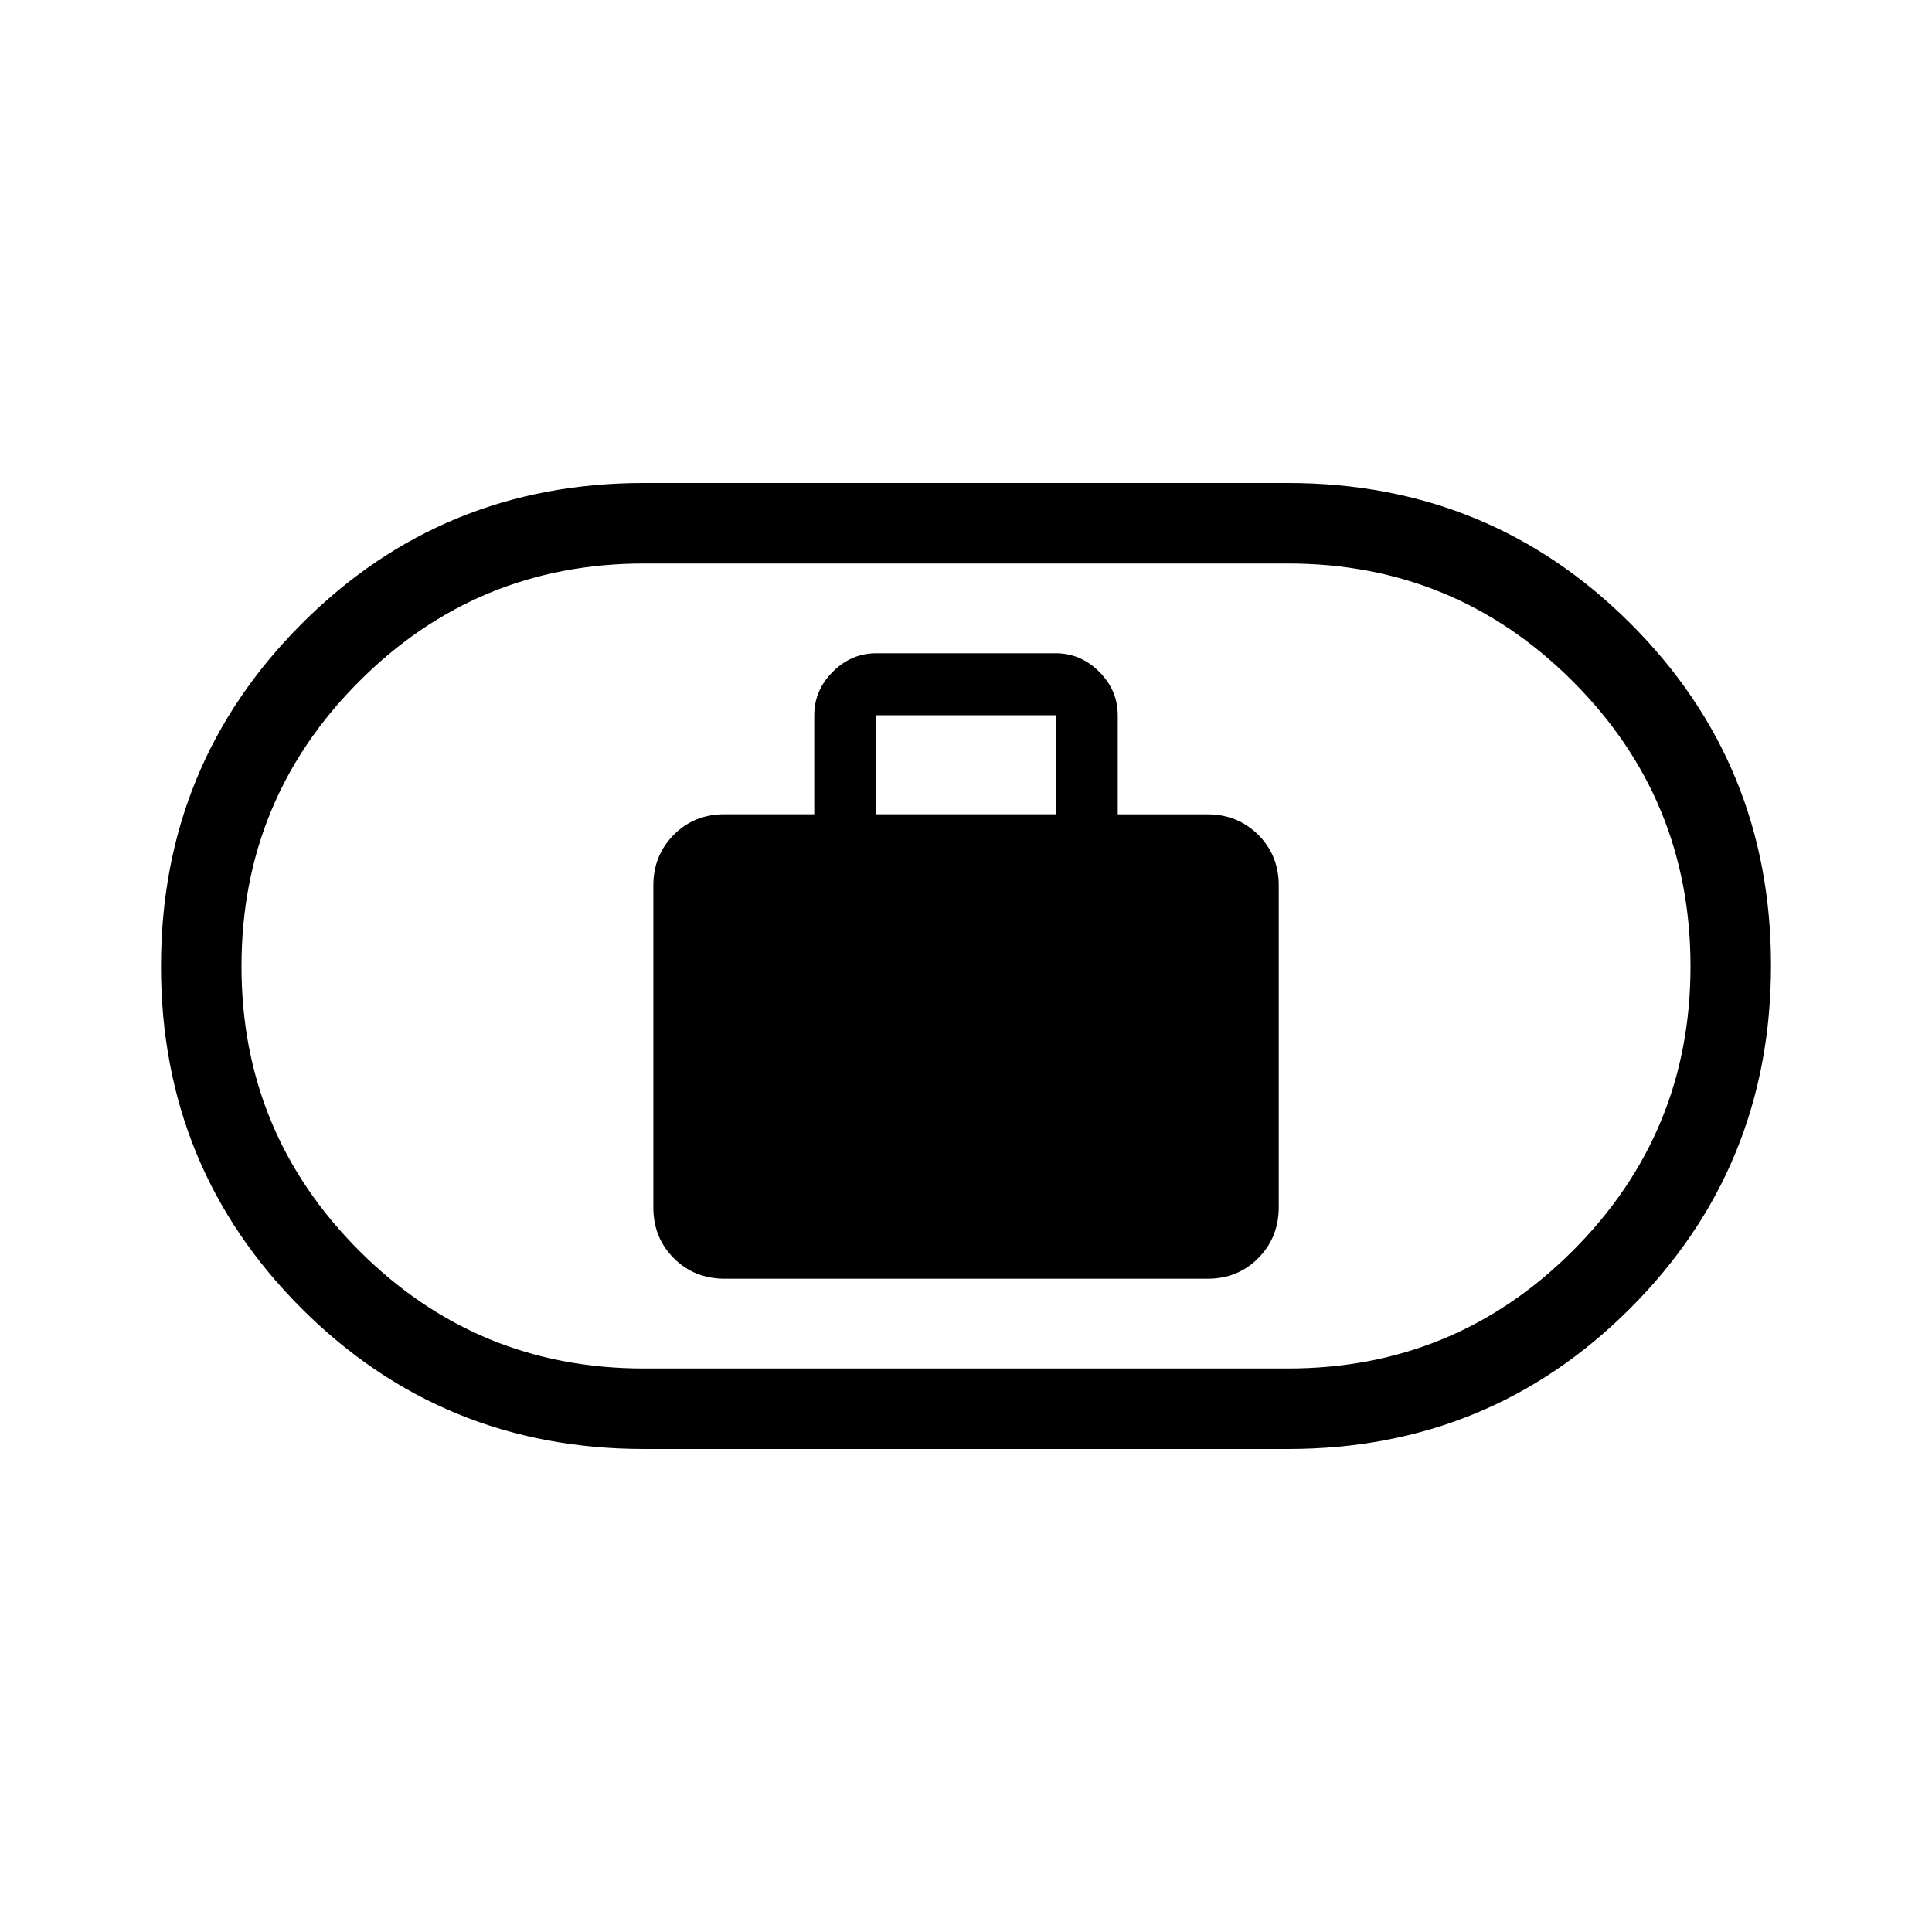 <svg width="24" height="24" viewBox="0 0 24 24" fill="none" xmlns="http://www.w3.org/2000/svg">
<path d="M9 15.885H15C15.251 15.885 15.461 15.8 15.63 15.63C15.799 15.46 15.884 15.25 15.885 15V11C15.885 10.749 15.8 10.539 15.63 10.37C15.46 10.201 15.25 10.116 15 10.116H13.885V8.885C13.885 8.678 13.808 8.498 13.655 8.345C13.502 8.192 13.322 8.115 13.115 8.115H10.885C10.678 8.115 10.498 8.192 10.345 8.345C10.192 8.498 10.115 8.678 10.115 8.885V10.115H9C8.749 10.115 8.539 10.2 8.37 10.37C8.201 10.54 8.116 10.75 8.116 11V15C8.116 15.251 8.201 15.461 8.37 15.63C8.539 15.799 8.749 15.884 9 15.885ZM10.885 10.115V8.885H13.115V10.115H10.885ZM8 18C6.329 18 4.911 17.418 3.747 16.255C2.582 15.091 2 13.674 2 12.004C2 10.334 2.582 8.916 3.747 7.749C4.912 6.582 6.329 5.999 8 6H16C17.671 6 19.089 6.582 20.254 7.745C21.419 8.908 22.001 10.325 22 11.996C21.999 13.667 21.417 15.085 20.253 16.251C19.089 17.417 17.671 18 16 18H8ZM8 17H16C17.383 17 18.563 16.512 19.538 15.537C20.513 14.562 21.001 13.383 21 12C20.999 10.617 20.512 9.438 19.537 8.463C18.562 7.488 17.383 7 16 7H8C6.617 7 5.438 7.488 4.463 8.463C3.488 9.438 3.001 10.617 3 12C2.999 13.383 3.487 14.562 4.463 15.538C5.439 16.514 6.618 17.001 8 17Z" fill="black"/>
</svg>
